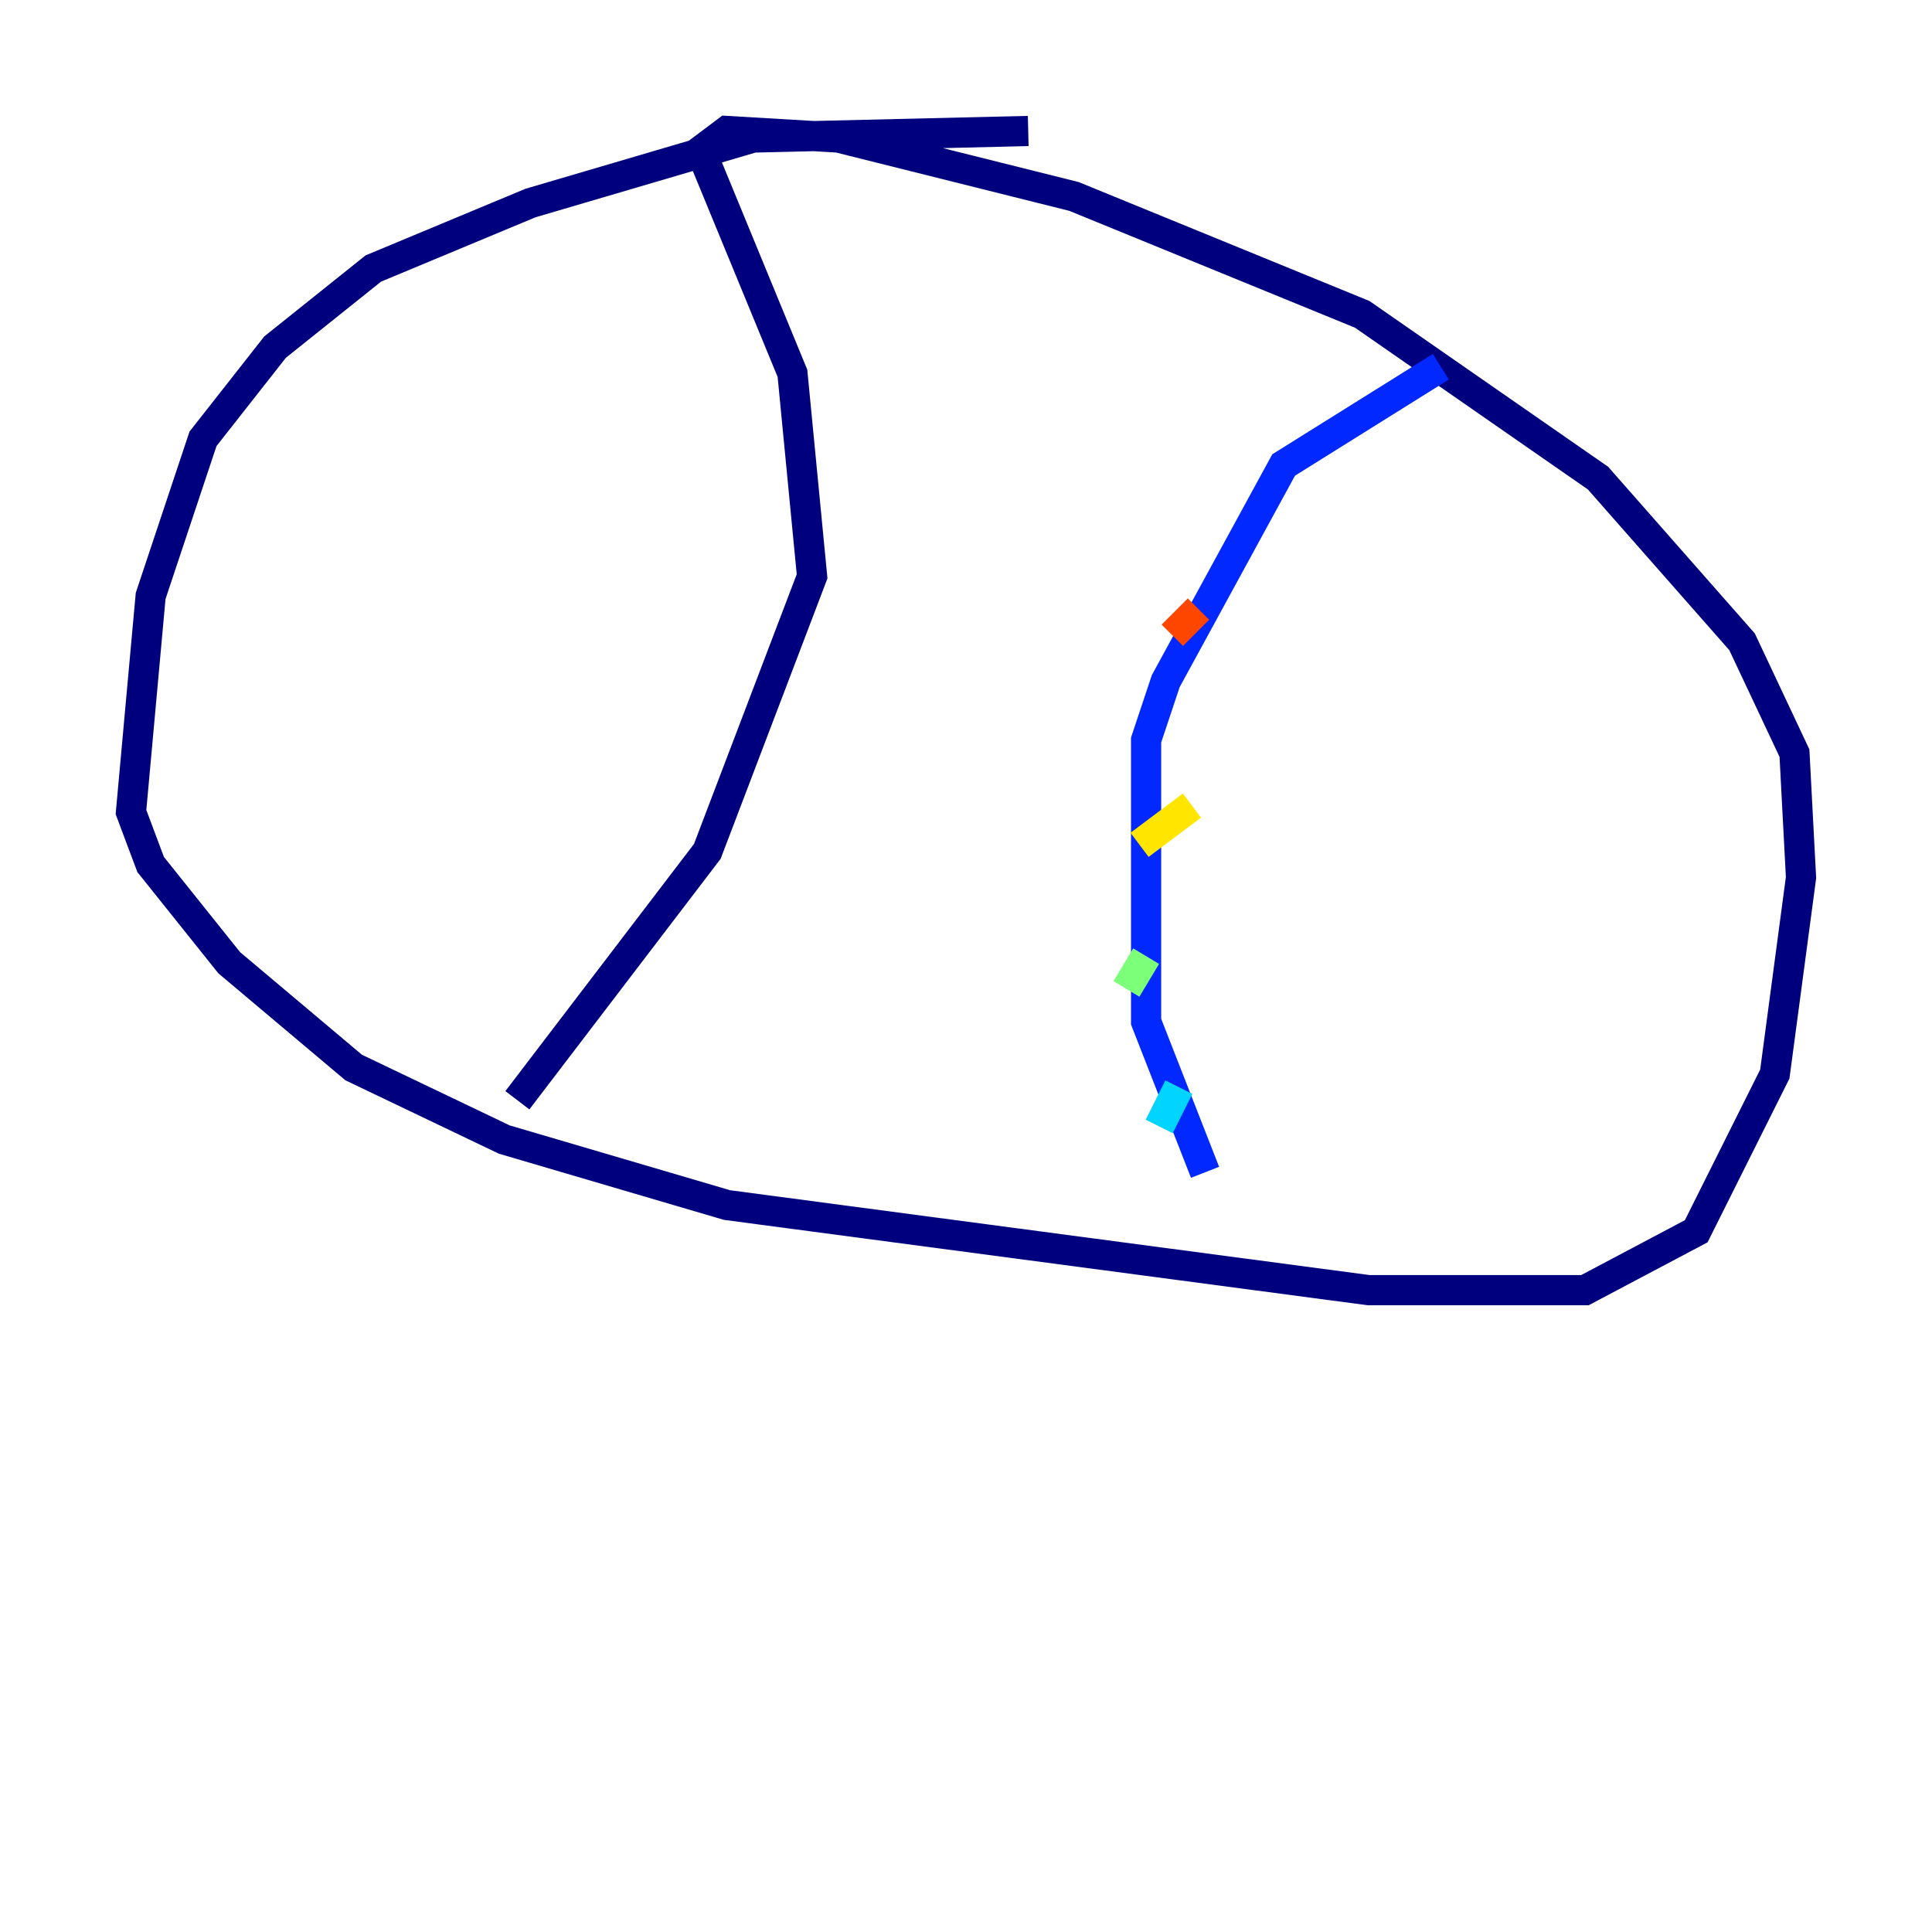 <?xml version="1.0" encoding="utf-8" ?>
<svg baseProfile="tiny" height="128" version="1.2" viewBox="0,0,128,128" width="128" xmlns="http://www.w3.org/2000/svg" xmlns:ev="http://www.w3.org/2001/xml-events" xmlns:xlink="http://www.w3.org/1999/xlink"><defs /><polyline fill="none" points="68.122,8.678 49.898,9.112 35.146,13.451 24.732,17.79 18.224,22.997 13.451,29.071 9.98,39.485 8.678,53.803 9.98,57.275 15.186,63.783 23.43,70.725 33.41,75.498 48.163,79.837 90.685,85.478 105.003,85.478 112.38,81.573 117.586,71.159 119.322,58.142 118.888,49.898 115.417,42.522 105.871,31.675 90.251,20.827 71.159,13.017 55.539,9.112 48.163,8.678 46.427,9.98 52.502,24.732 53.803,38.183 46.861,56.407 34.278,72.895" stroke="#00007f" stroke-width="2" /><polyline fill="none" points="95.458,24.298 85.044,30.807 77.234,45.125 75.932,49.031 75.932,67.688 79.837,77.668" stroke="#0028ff" stroke-width="2" /><polyline fill="none" points="76.8,74.63 78.102,72.027" stroke="#00d4ff" stroke-width="2" /><polyline fill="none" points="74.63,65.519 75.932,63.349" stroke="#7cff79" stroke-width="2" /><polyline fill="none" points="75.498,55.973 78.969,53.37" stroke="#ffe500" stroke-width="2" /><polyline fill="none" points="77.668,42.088 79.403,40.352" stroke="#ff4600" stroke-width="2" /><polyline fill="none" points="84.176,32.542 84.176,32.542" stroke="#7f0000" stroke-width="2" /></svg>